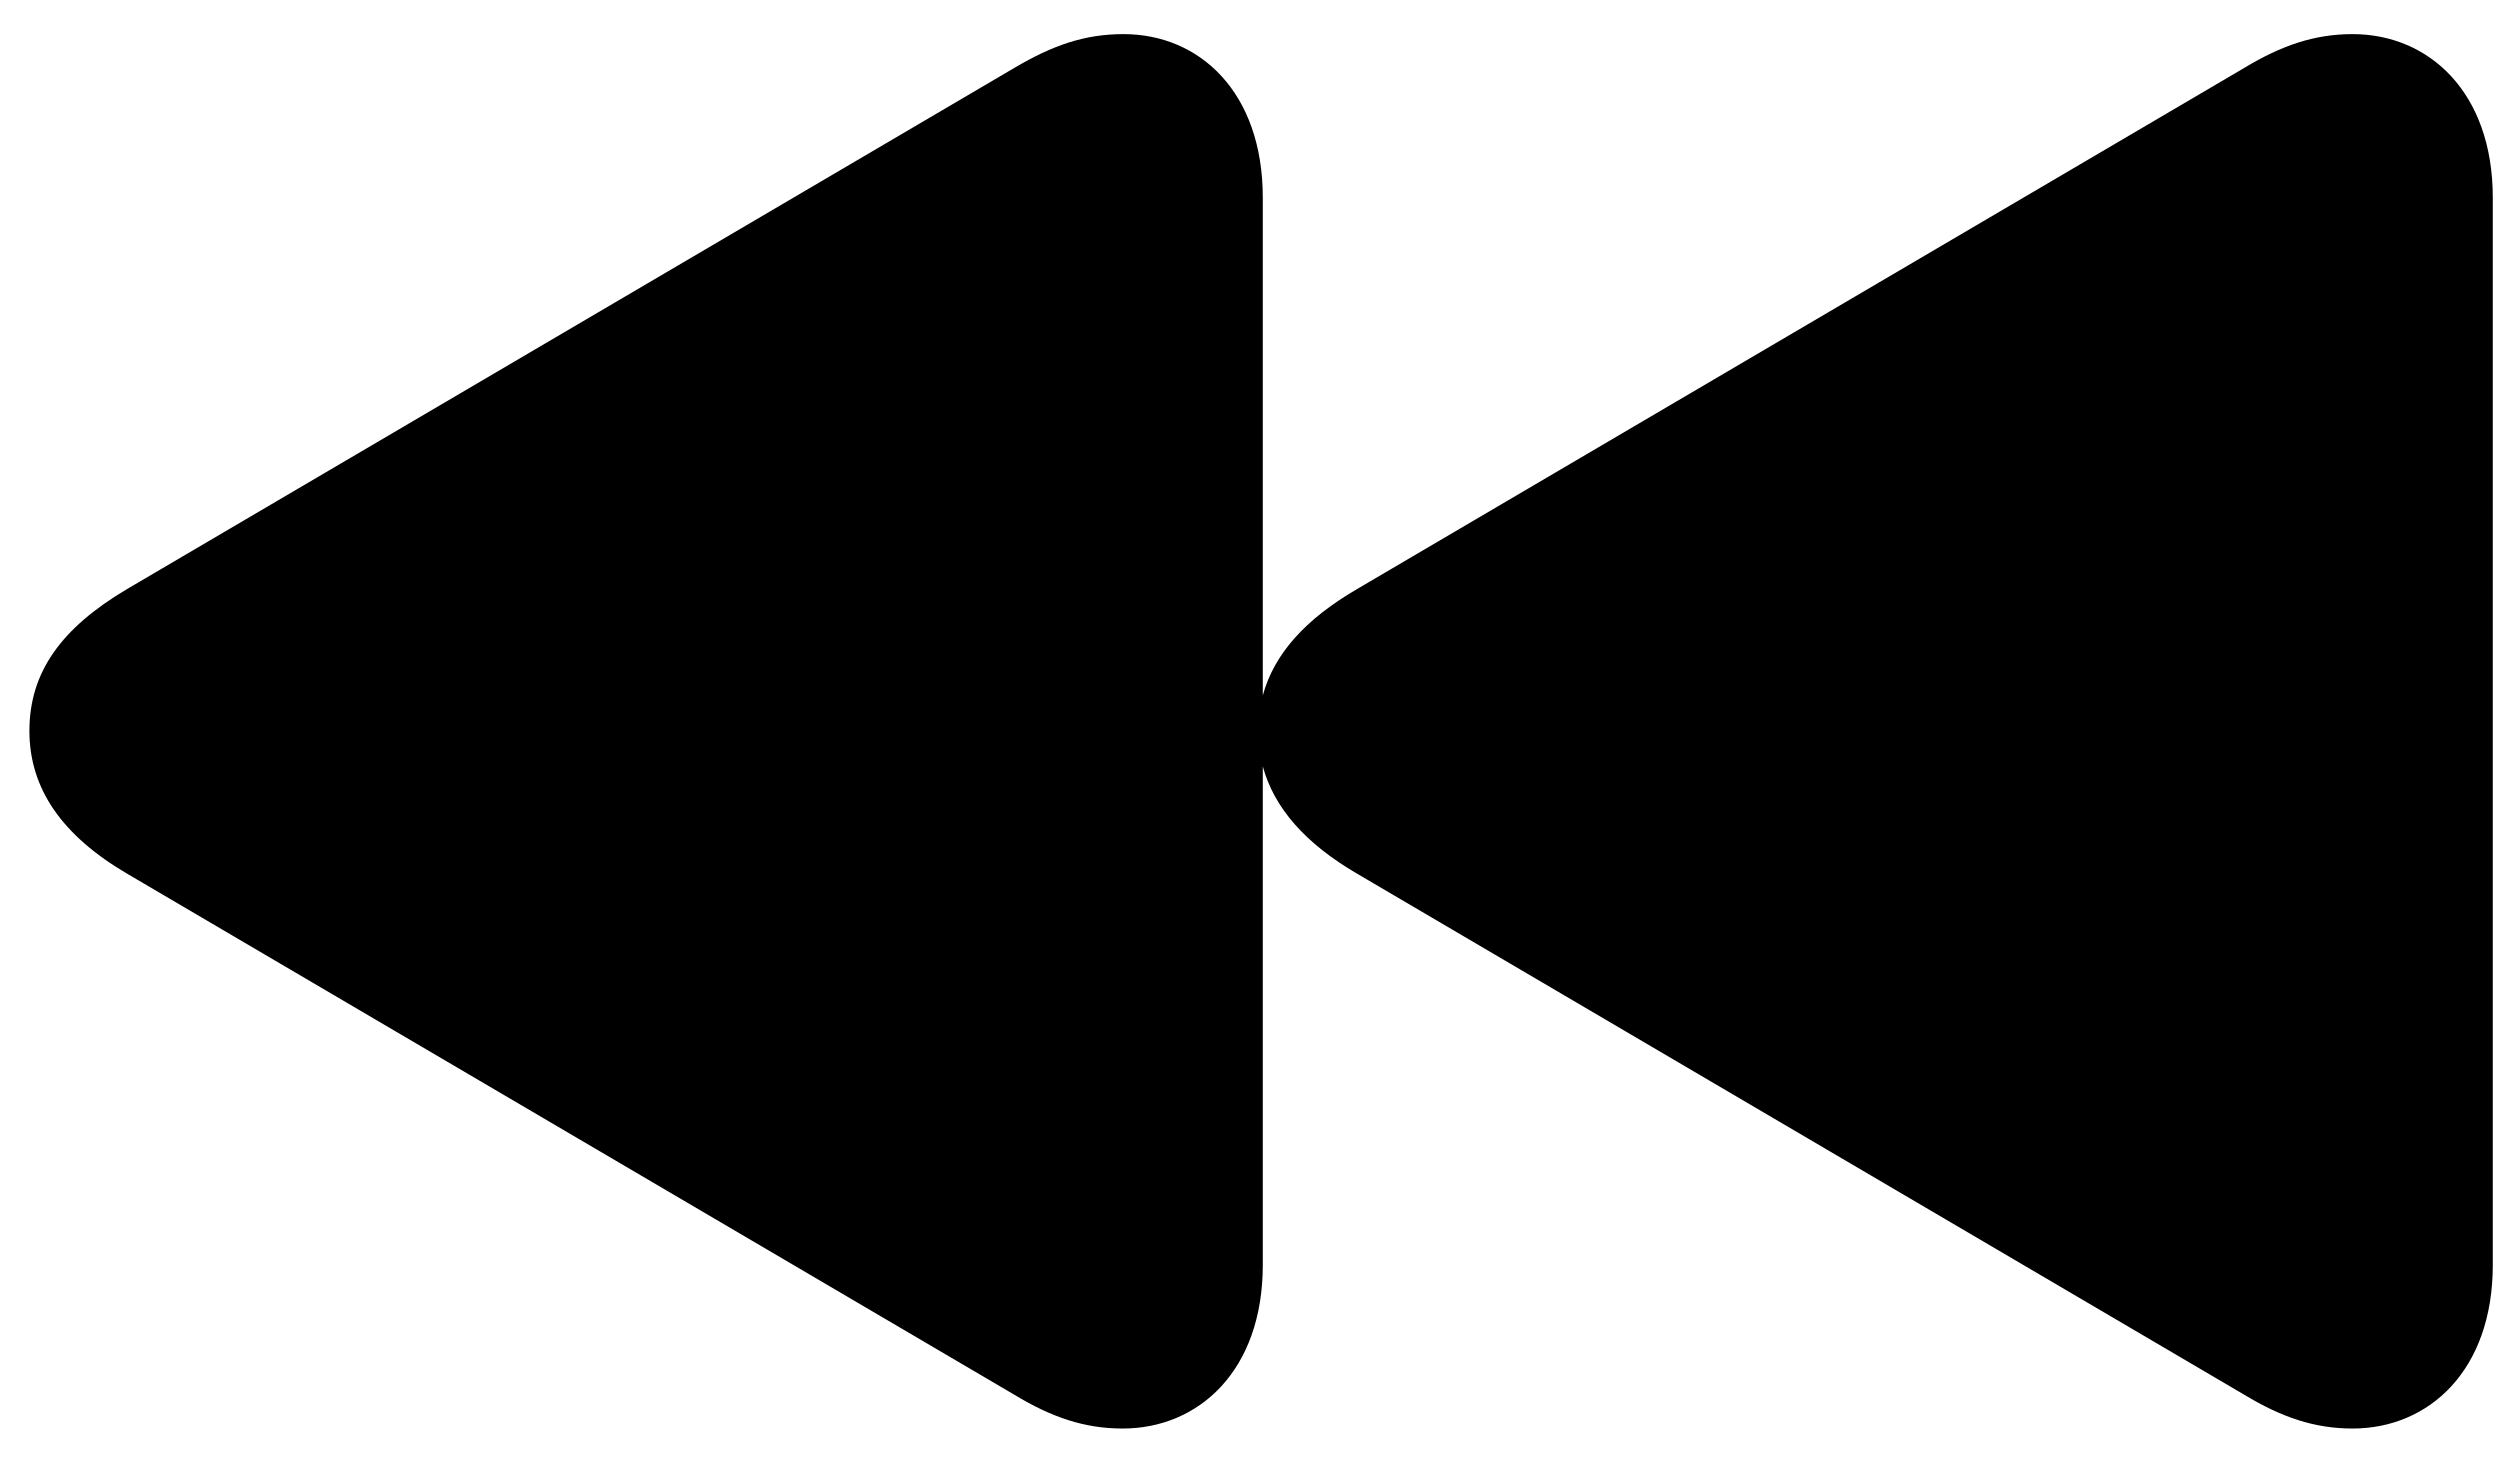<svg width="34" height="20" viewBox="0 0 34 20" fill="none" xmlns="http://www.w3.org/2000/svg">
<path d="M15.268 19.428C16.303 19.428 17.174 18.64 17.174 17.203V10.423C17.328 10.988 17.751 11.471 18.458 11.883L30.523 18.969C31.03 19.275 31.477 19.428 31.995 19.428C33.031 19.428 33.902 18.64 33.902 17.203V2.689C33.902 1.253 33.031 0.464 31.995 0.464C31.477 0.464 31.03 0.617 30.523 0.923L18.458 8.01C17.751 8.422 17.328 8.893 17.174 9.458V2.689C17.174 1.253 16.315 0.464 15.279 0.464C14.749 0.464 14.314 0.617 13.796 0.923L1.73 8.01C0.835 8.54 0.4 9.14 0.4 9.94C0.4 10.729 0.847 11.365 1.73 11.883L13.796 18.969C14.302 19.275 14.749 19.428 15.268 19.428Z" fill="black"/>
</svg>
